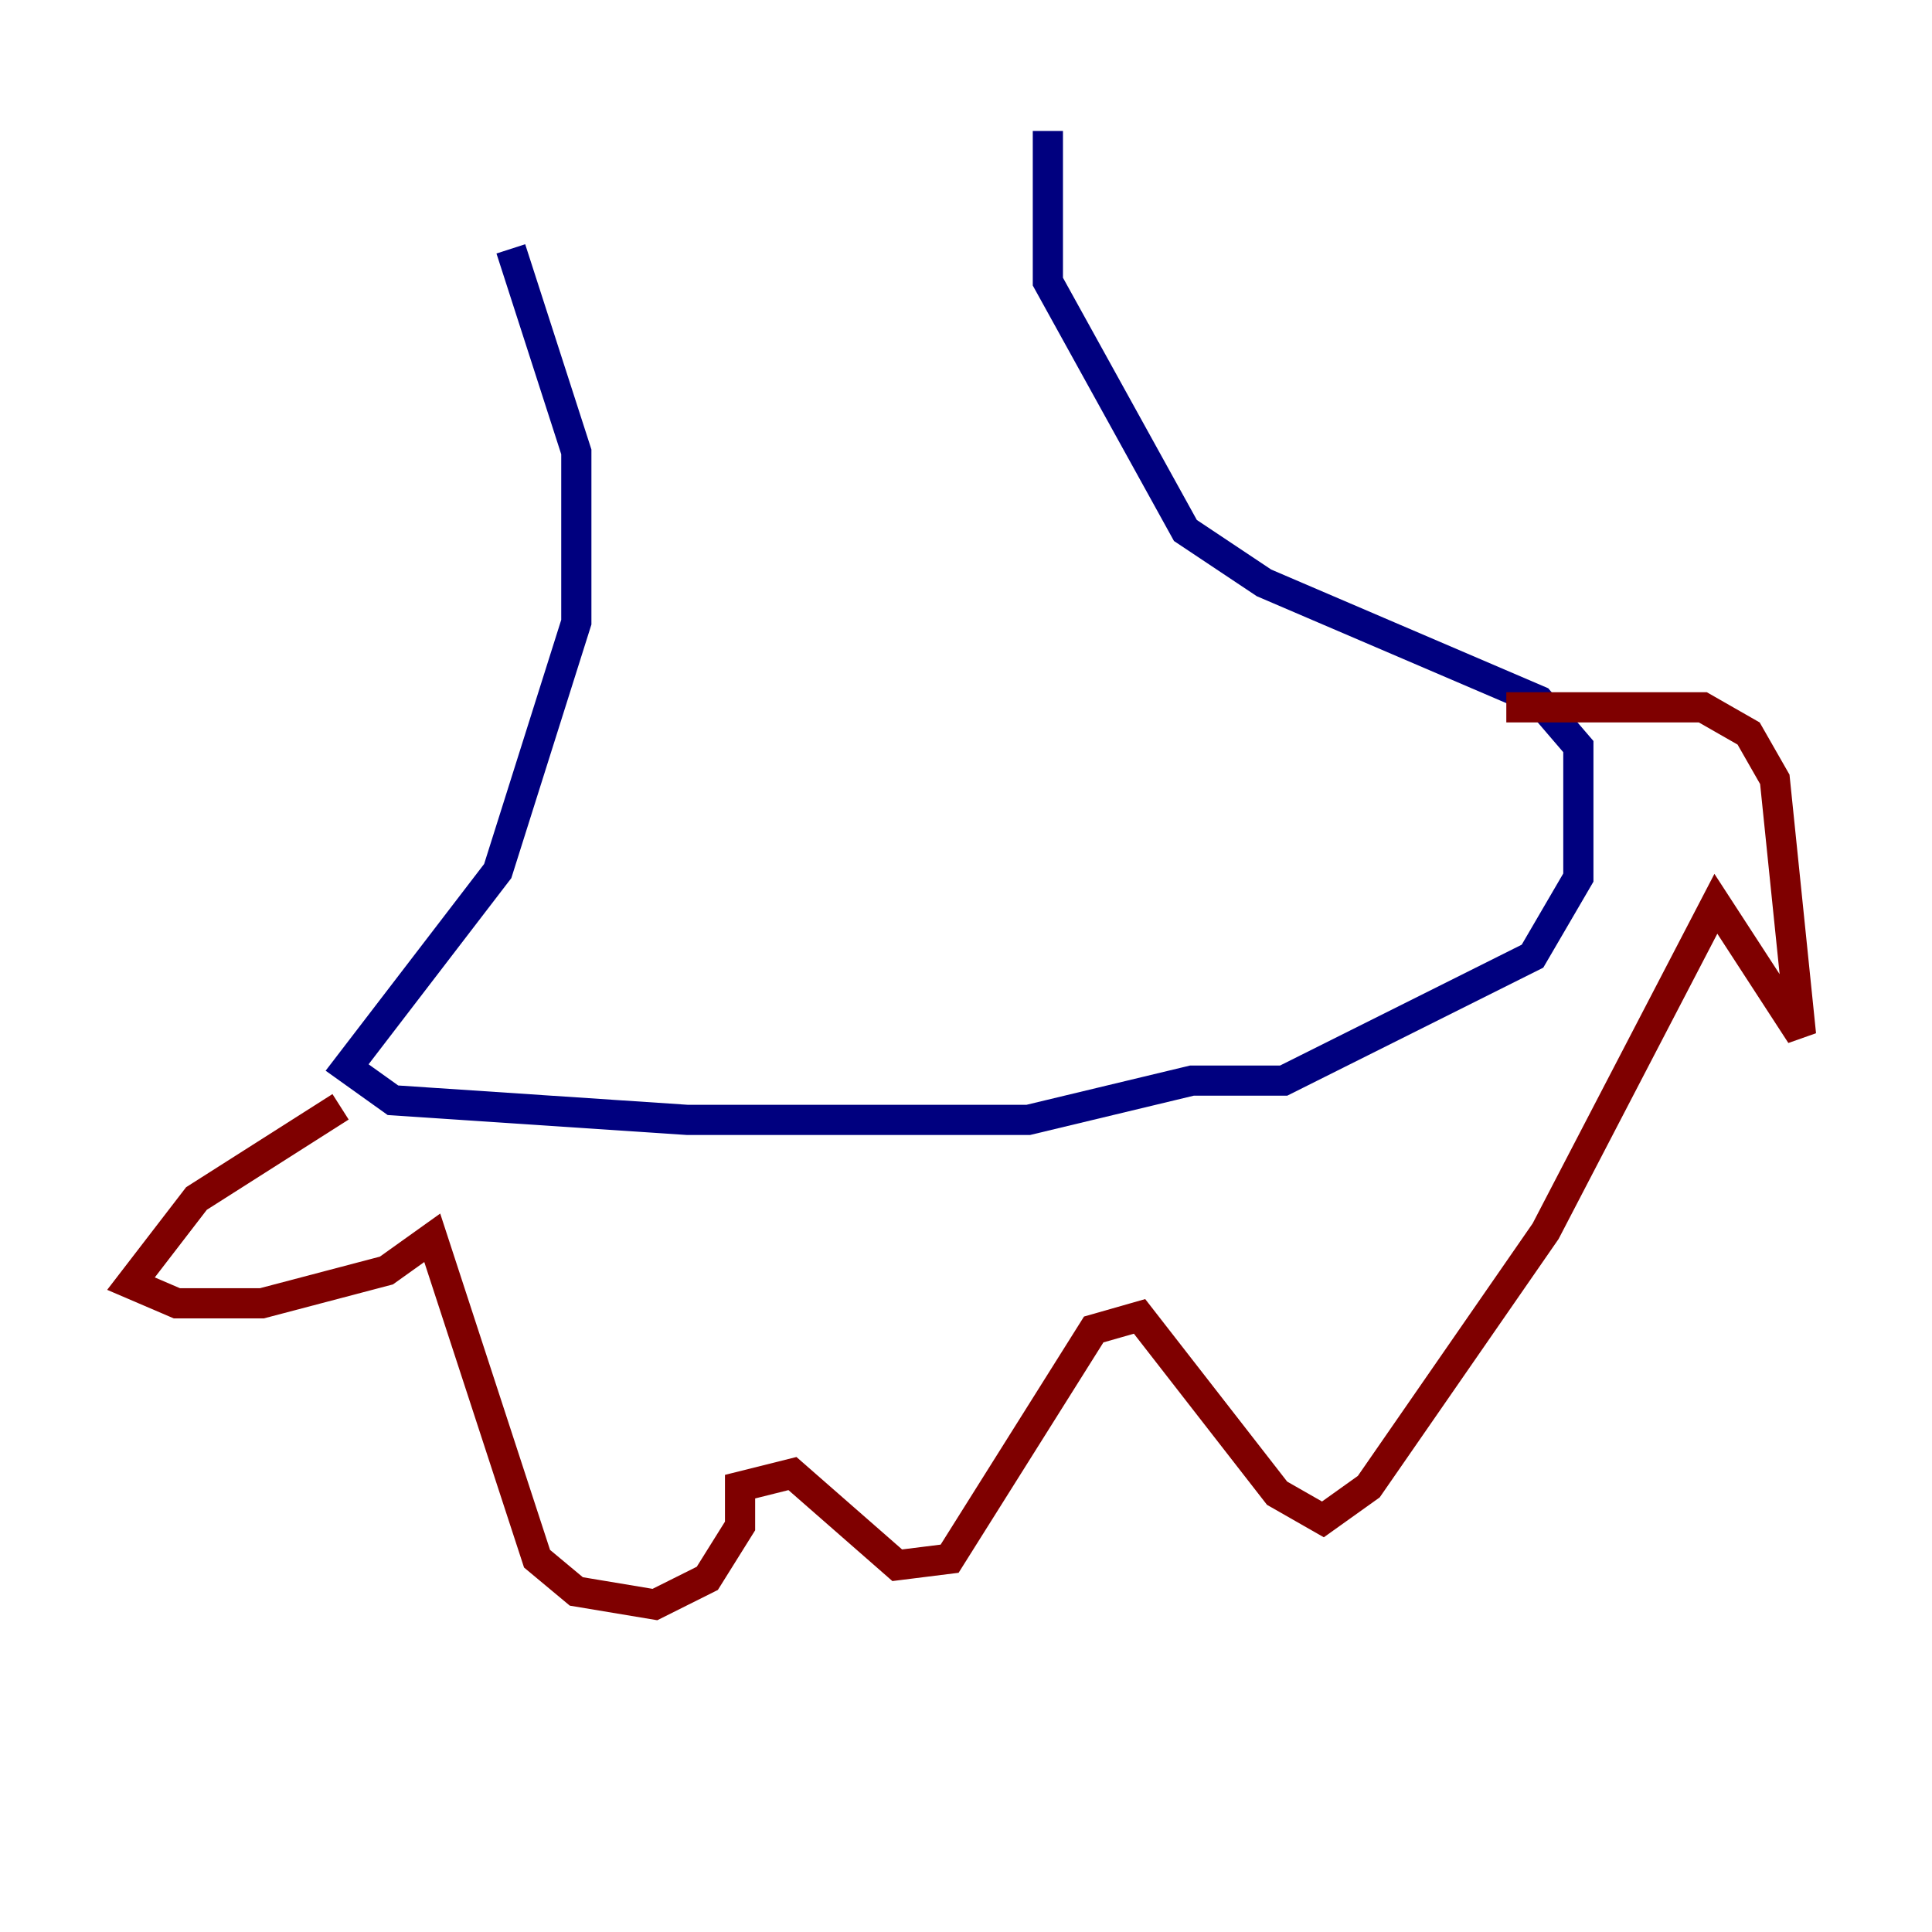 <?xml version="1.0" encoding="utf-8" ?>
<svg baseProfile="tiny" height="128" version="1.2" viewBox="0,0,128,128" width="128" xmlns="http://www.w3.org/2000/svg" xmlns:ev="http://www.w3.org/2001/xml-events" xmlns:xlink="http://www.w3.org/1999/xlink"><defs /><polyline fill="none" points="33.844,16.488 38.183,29.939 38.183,41.22 32.976,57.709 22.997,70.725 26.034,72.895 45.559,74.197 68.122,74.197 78.969,71.593 85.044,71.593 101.532,63.349 104.57,58.142 104.57,49.464 101.966,46.427 83.742,38.617 78.536,35.146 69.424,18.658 69.424,8.678" stroke="#00007f" stroke-width="2" /><polyline fill="none" points="22.563,73.329 13.017,79.403 8.678,85.044 11.715,86.346 17.356,86.346 25.6,84.176 28.637,82.007 35.58,103.268 38.183,105.437 43.39,106.305 46.861,104.57 49.031,101.098 49.031,98.495 52.502,97.627 59.444,103.702 62.915,103.268 72.461,88.081 75.498,87.214 84.61,98.929 87.647,100.664 90.685,98.495 102.4,81.573 113.681,59.878 119.322,68.556 117.586,51.634 115.851,48.597 112.814,46.861 99.797,46.861" stroke="#7f0000" stroke-width="2" /></svg>